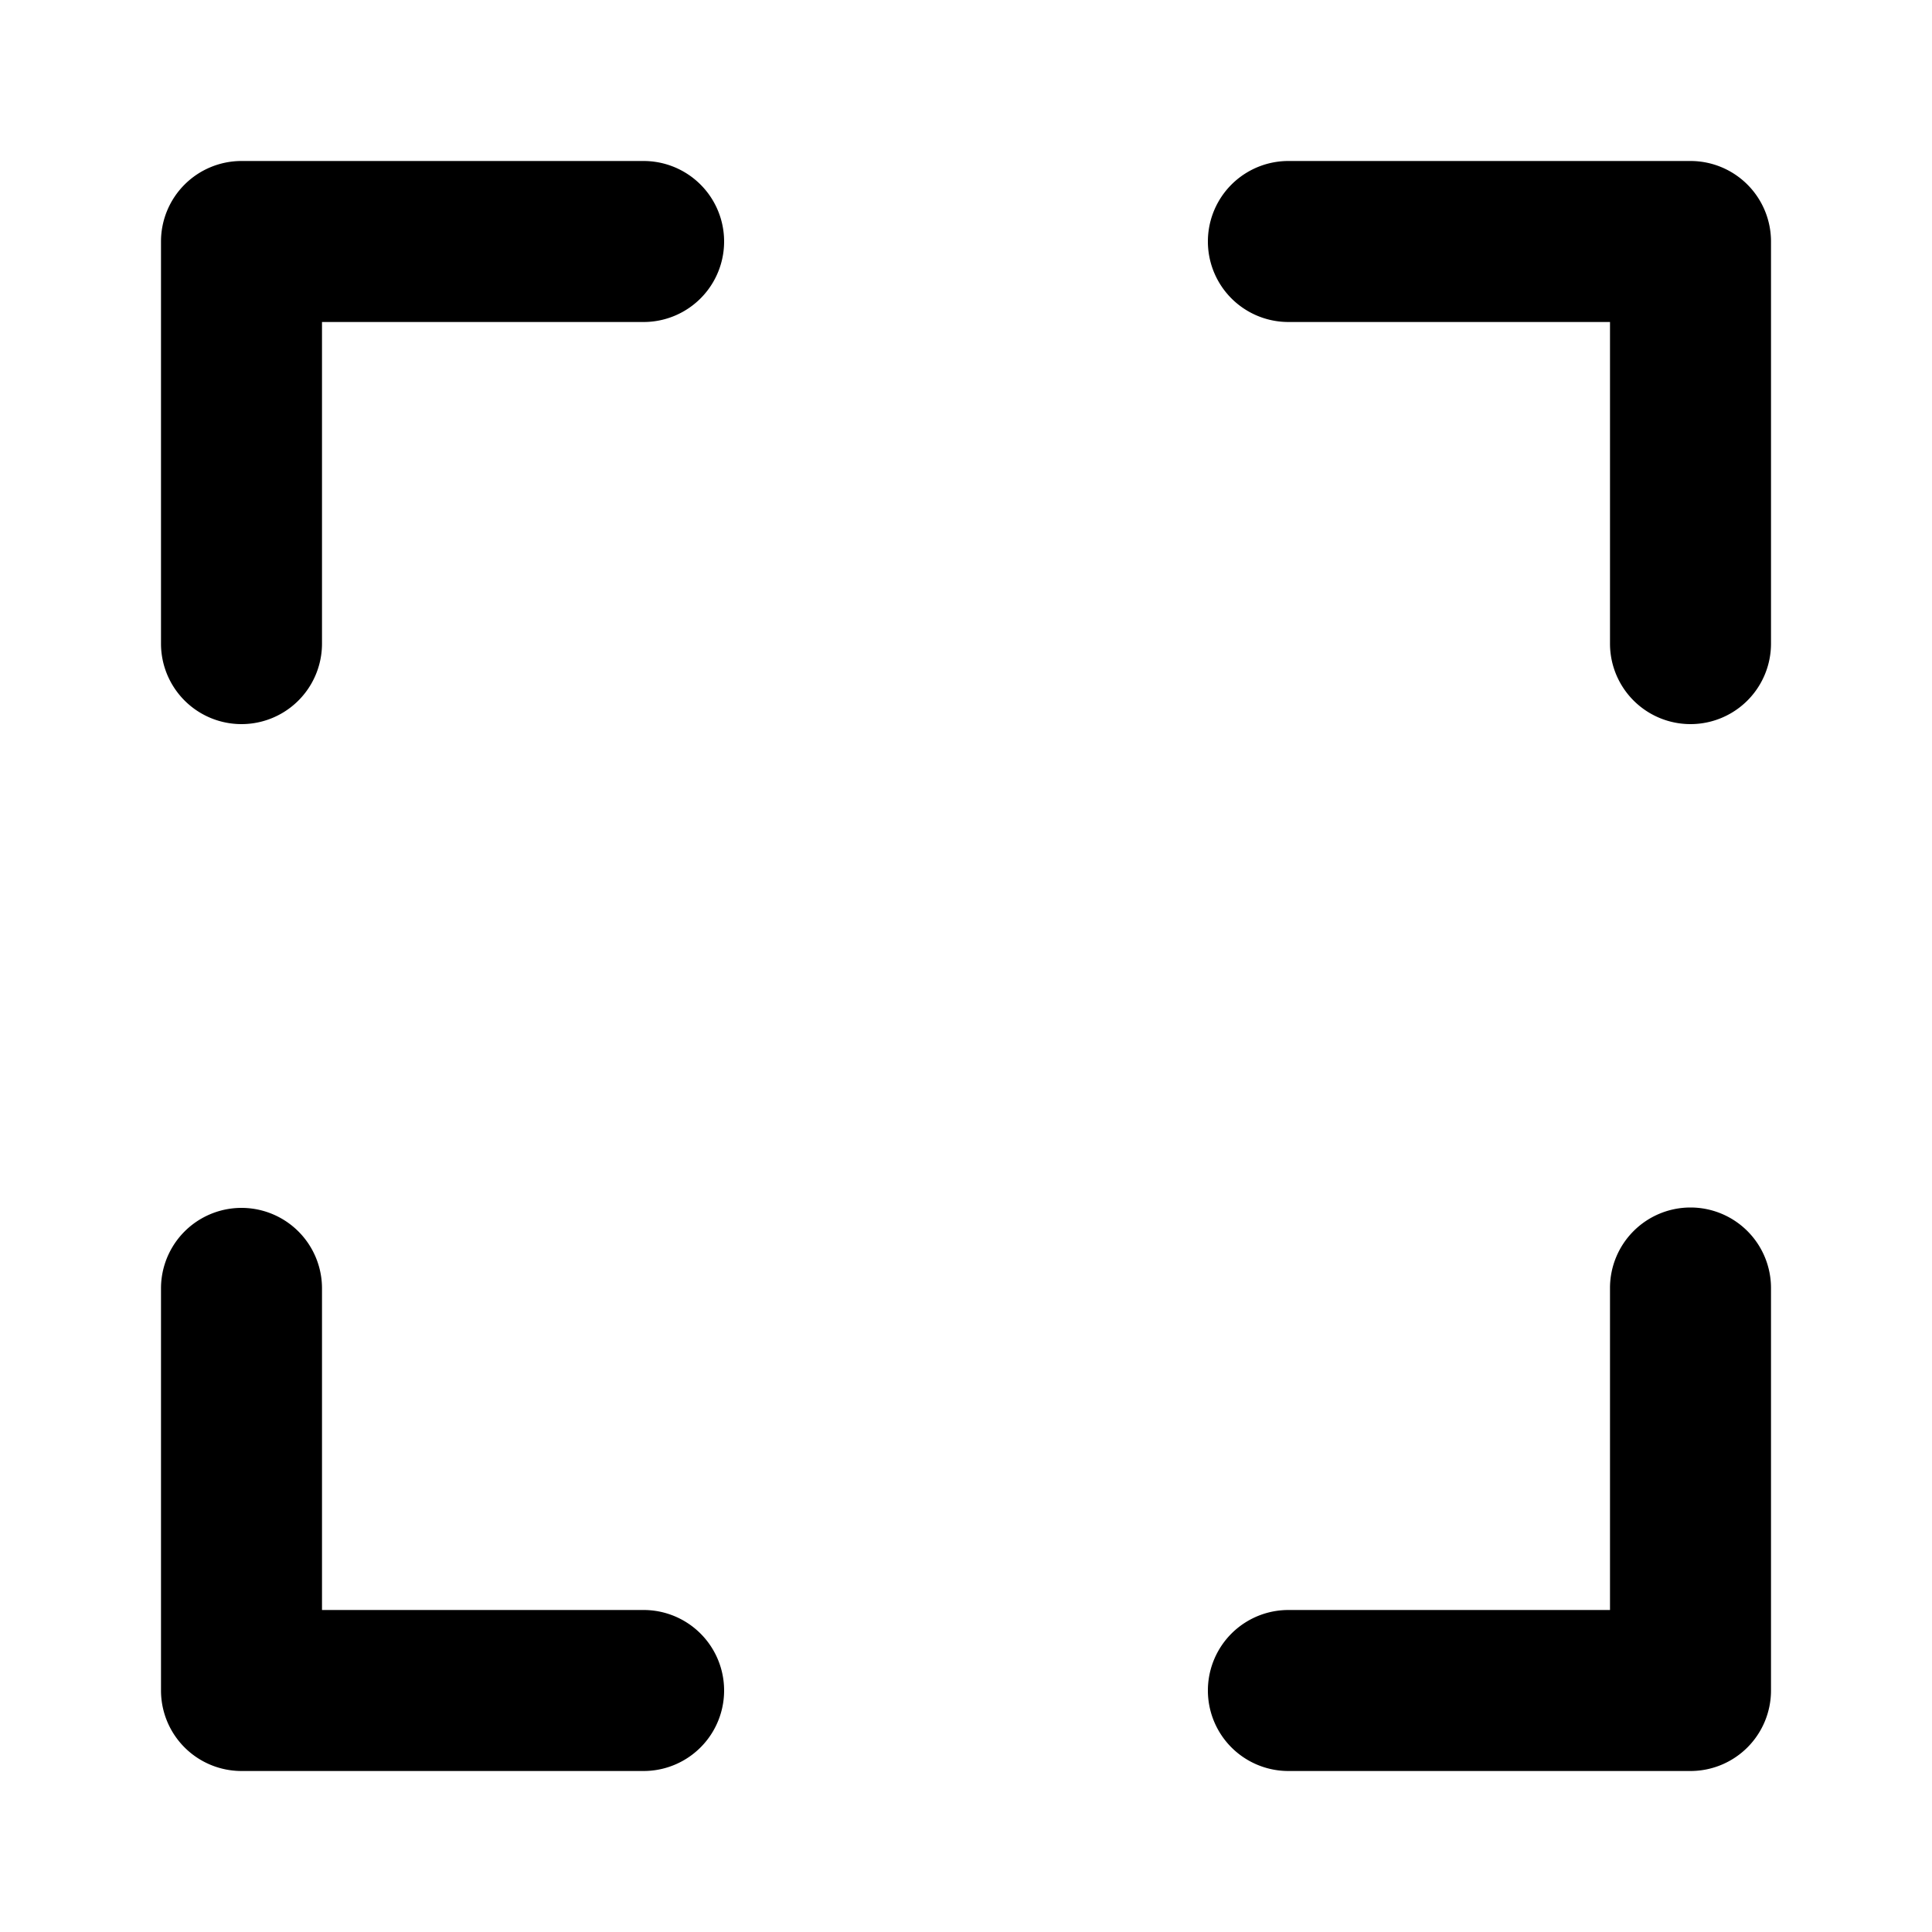 <svg class="svg-icon"  viewBox="0 0 1024 1024" version="1.1" xmlns="http://www.w3.org/2000/svg"><path d="M341.333 85.333H128a42.667 42.667 0 0 0-42.667 42.667v213.333a42.667 42.667 0 0 0 85.333 0V170.667h170.667a42.667 42.667 0 0 0 0-85.333z m0 768H170.667v-170.667a42.667 42.667 0 0 0-85.333 0v213.333a42.667 42.667 0 0 0 42.667 42.667h213.333a42.667 42.667 0 0 0 0-85.333zM896 85.333h-213.333a42.667 42.667 0 0 0 0 85.333h170.667v170.667a42.667 42.667 0 0 0 85.333 0V128a42.667 42.667 0 0 0-42.667-42.667z m0 554.667a42.667 42.667 0 0 0-42.667 42.667v170.667h-170.667a42.667 42.667 0 0 0 0 85.333h213.333a42.667 42.667 0 0 0 42.667-42.667v-213.333a42.667 42.667 0 0 0-42.667-42.667z"  /></svg>
